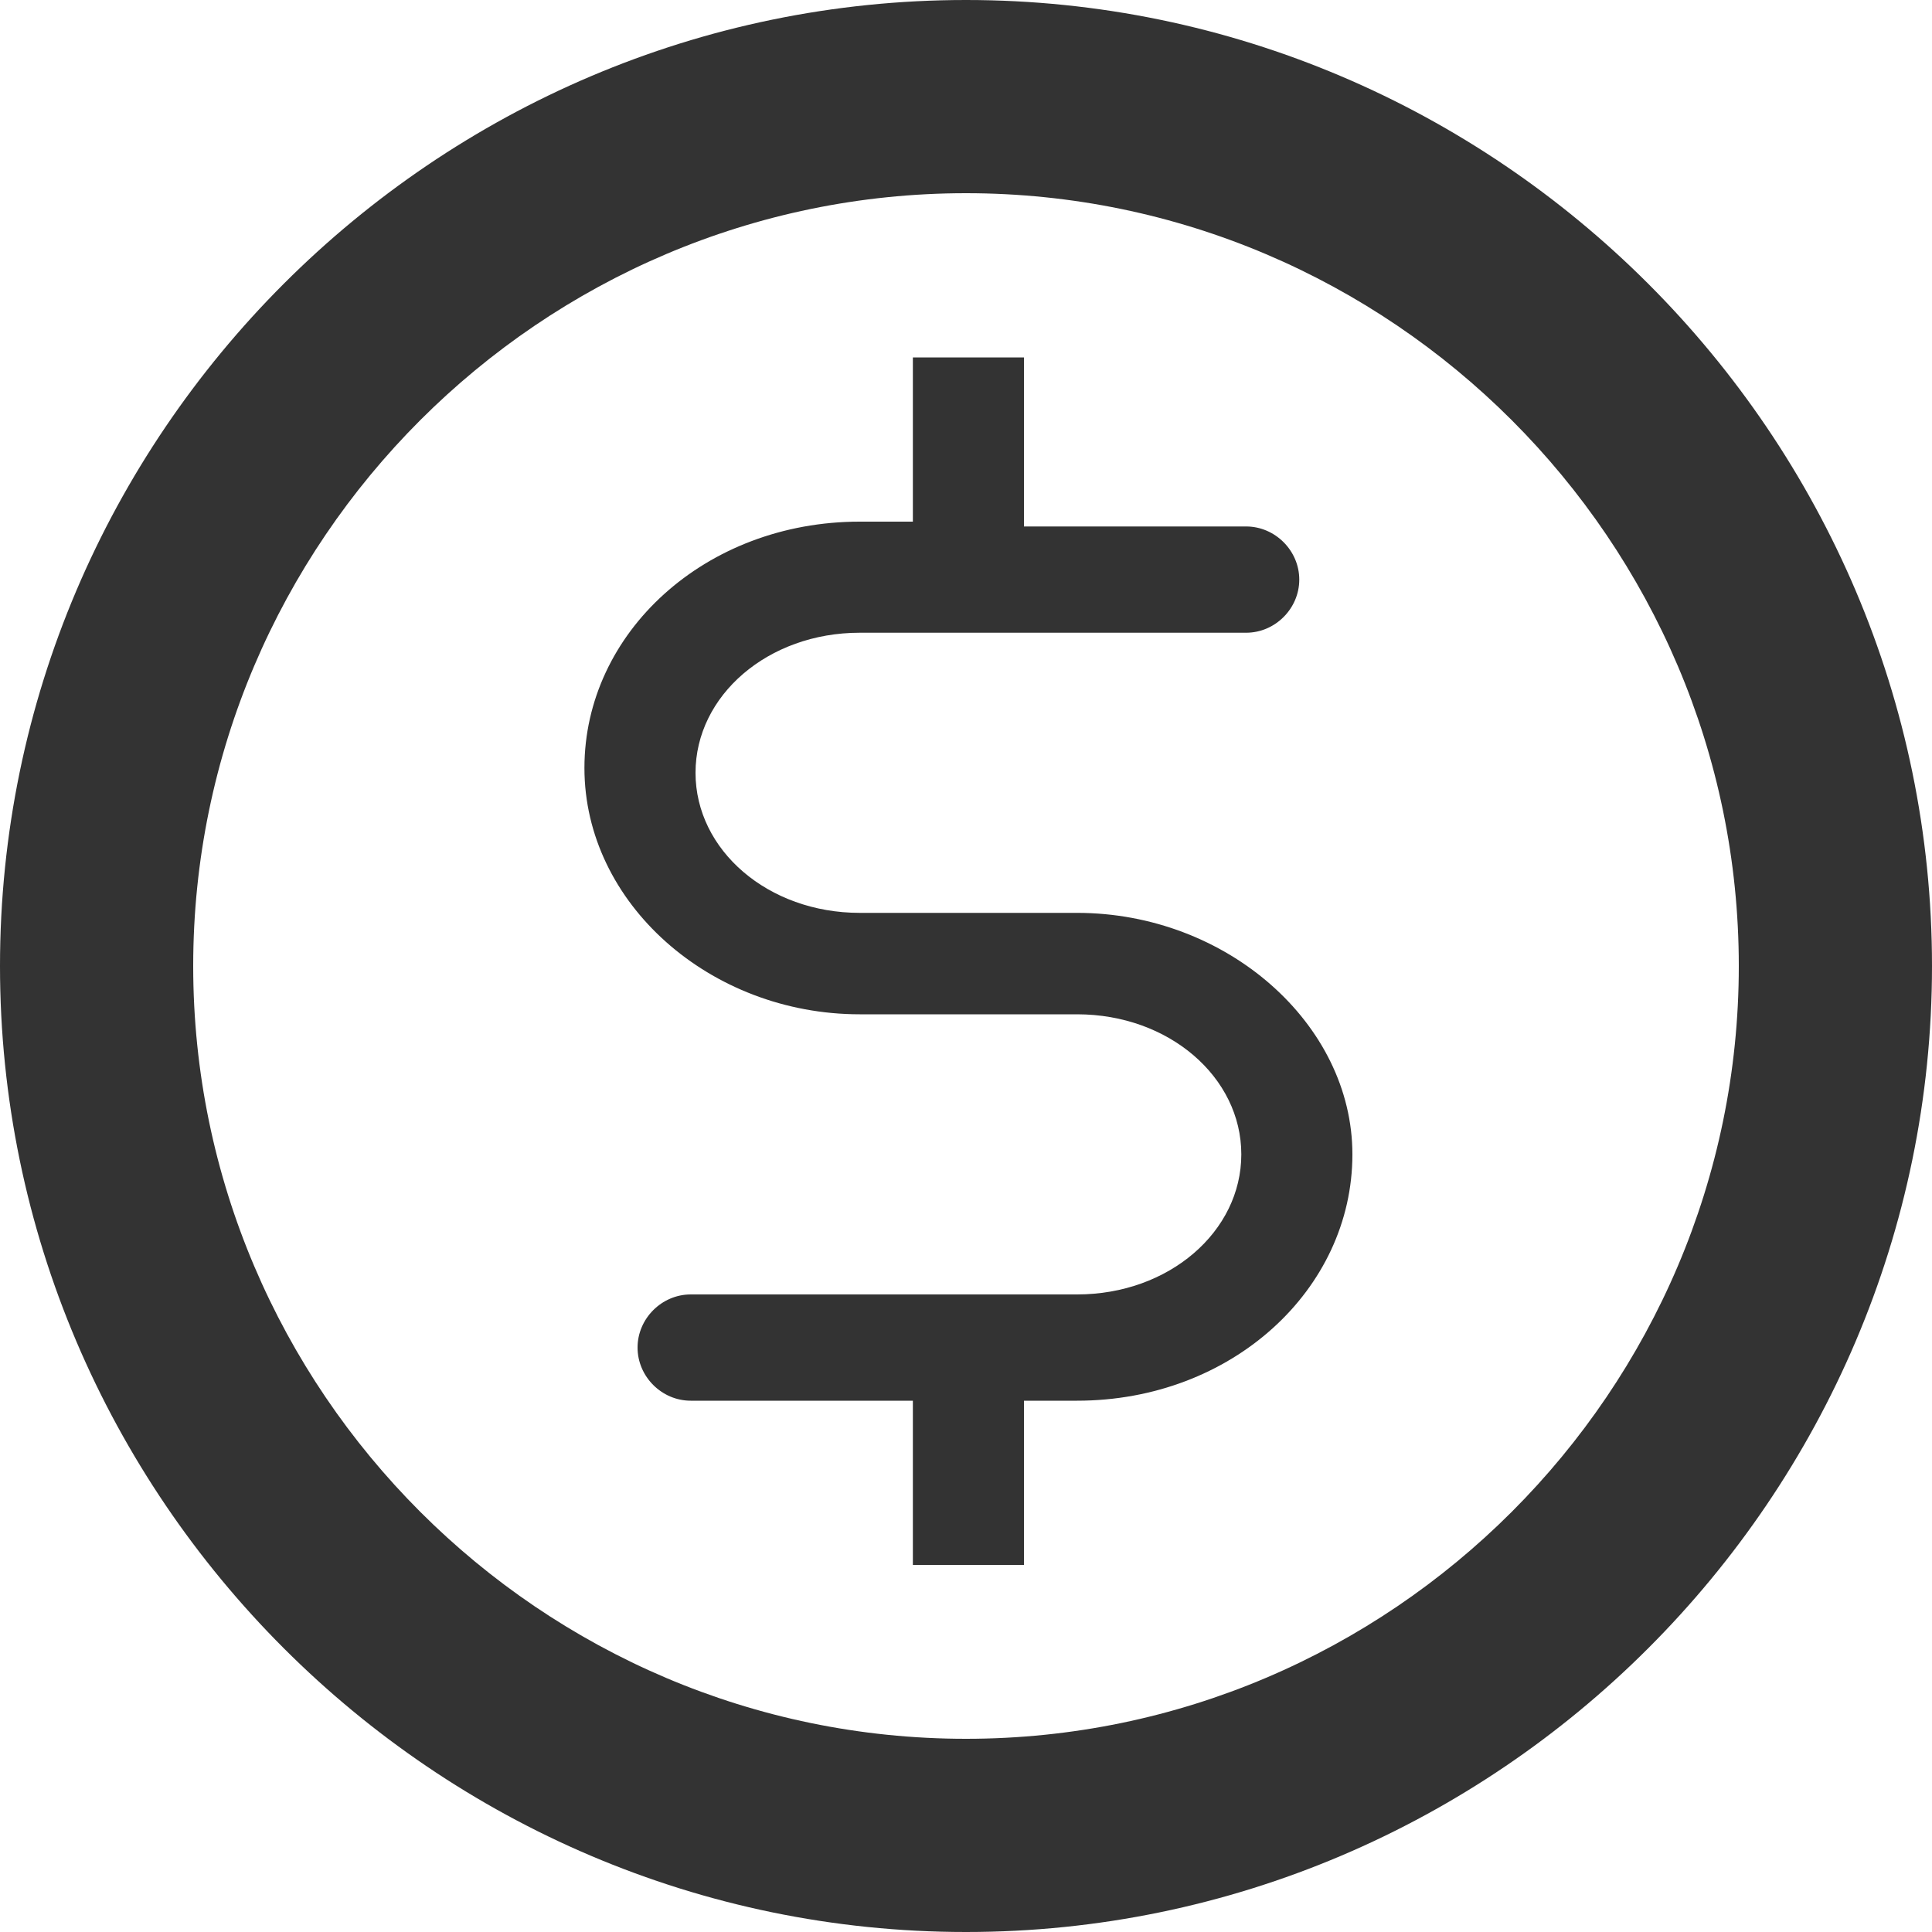<?xml version="1.0" encoding="utf-8"?>
<!-- Generator: Adobe Illustrator 25.4.2, SVG Export Plug-In . SVG Version: 6.00 Build 0)  -->
<svg version="1.1" id="레이어_1" xmlns="http://www.w3.org/2000/svg" xmlns:xlink="http://www.w3.org/1999/xlink" x="0px"
	 y="0px" viewBox="0 0 40 40" style="enable-background:new 0 0 40 40;" xml:space="preserve">
<style type="text/css">
	.st0{fill:#333333;}
</style>
<g>
	<path class="st0" d="M22.3,18.9H20h-1.1h-1.1c-1.9,0-3.4-1.3-3.4-2.9s1.5-2.9,3.4-2.9h8c0.6,0,1.1-0.5,1.1-1.1
		c0-0.6-0.5-1.1-1.1-1.1h-4.6V7.4h-2.3v3.4h-1.1c-3.2,0-5.7,2.3-5.7,5.1c0,2.8,2.6,5.1,5.7,5.1h1.1H20h2.3c1.9,0,3.4,1.3,3.4,2.9
		s-1.5,2.9-3.4,2.9h-8c-0.6,0-1.1,0.5-1.1,1.1s0.5,1.1,1.1,1.1h4.6v3.4h2.3v-3.4h1.1c3.2,0,5.7-2.3,5.7-5.1
		C28,21.2,25.4,18.9,22.3,18.9z"/>
	<path class="st0" d="M20,0C9,0,0,9,0,20c0,11,9,20,20,20s20-9,20-20C40,9,31,0,20,0z M20,36c-8.8,0-16-7.2-16-16S11.2,4,20,4
		s16,7.2,16,16S28.8,36,20,36z"/>
</g>
</svg>

